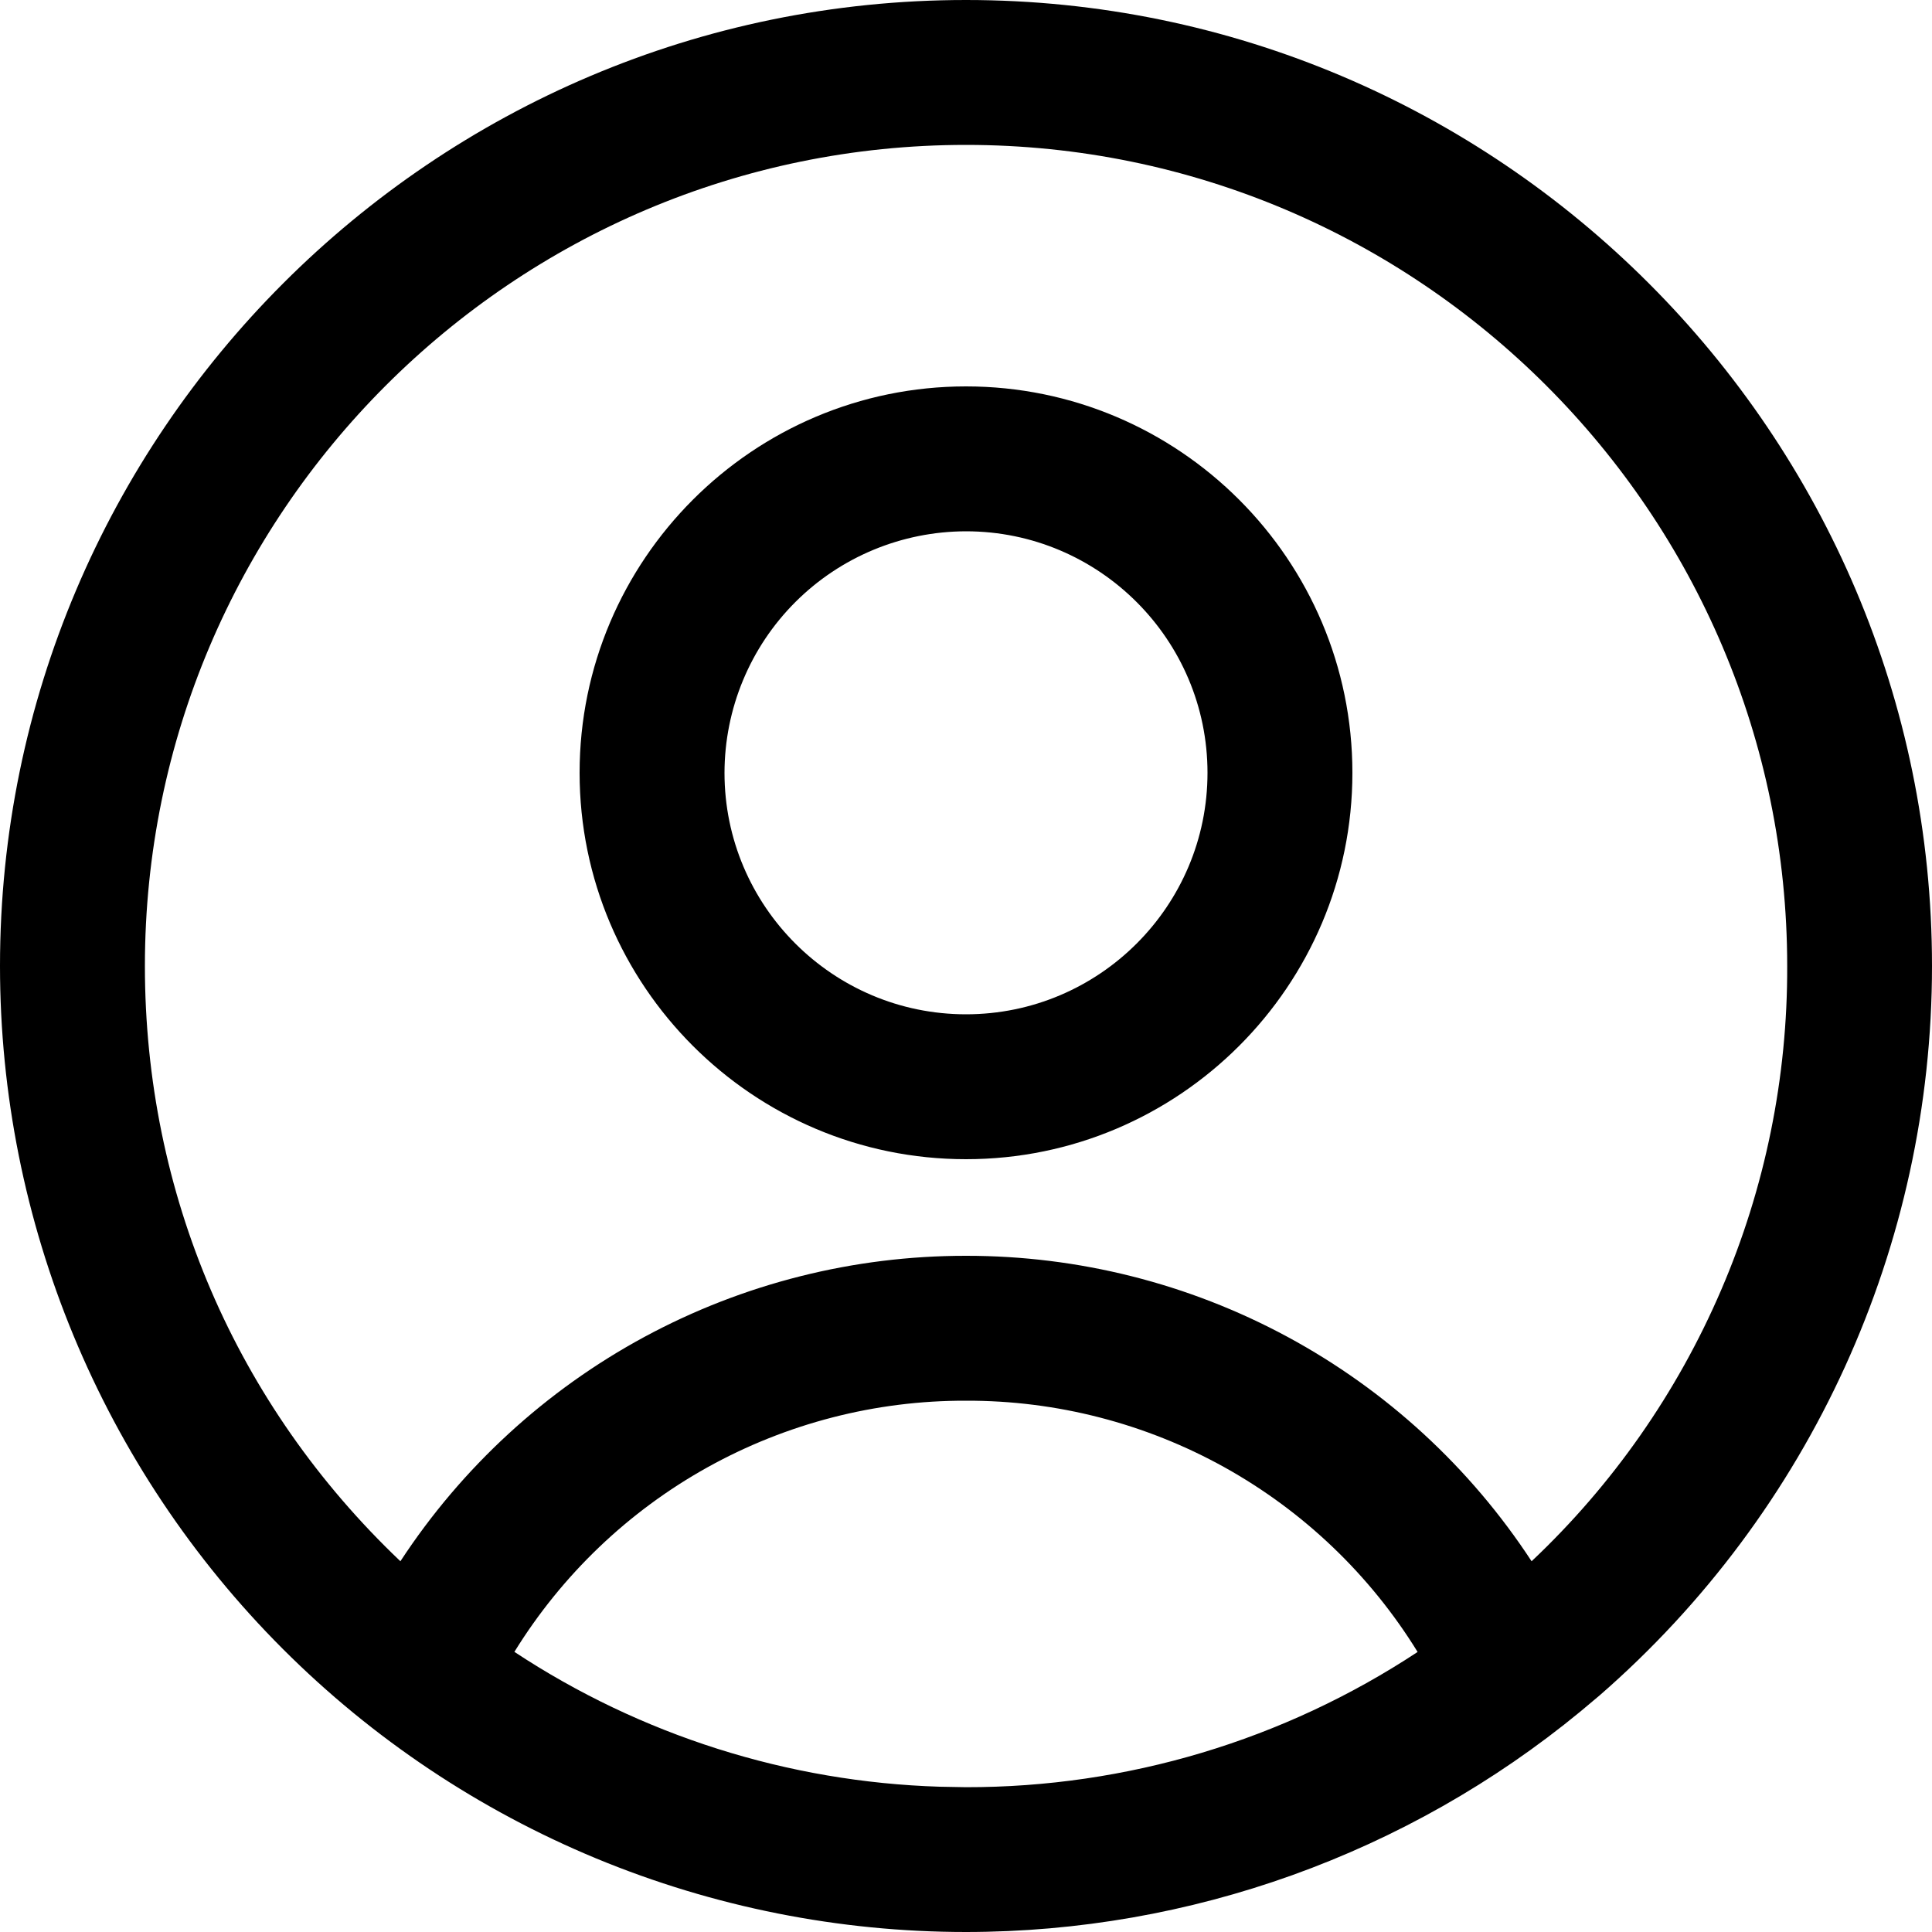 <svg width="20" height="20" viewBox="0 0 20 20" fill="none" xmlns="http://www.w3.org/2000/svg">
<path fill-rule="evenodd" clip-rule="evenodd" d="M10 20C8.687 20 7.386 19.741 6.173 19.239C4.96 18.736 3.858 18 2.929 17.071C1.054 15.196 0 12.652 0 10C0 4.486 4.486 0 10 0C15.514 0 20 4.486 20 10C20 12.896 18.746 15.647 16.56 17.55L16.361 17.717C14.569 19.192 12.321 19.999 10 20ZM10 14.5C9.063 14.497 8.142 14.735 7.323 15.19C6.505 15.645 5.817 16.303 5.325 17.1C6.634 17.964 8.158 18.447 9.726 18.496L10 18.501C11.662 18.503 13.288 18.016 14.675 17.101C14.184 16.304 13.496 15.646 12.677 15.19C11.858 14.735 10.937 14.497 10 14.5ZM10 13C11.162 12.999 12.306 13.287 13.328 13.839C14.35 14.391 15.219 15.19 15.855 16.162C16.694 15.371 17.362 14.415 17.817 13.355C18.273 12.296 18.505 11.153 18.501 10C18.501 5.313 14.687 1.5 10 1.5C5.313 1.5 1.5 5.313 1.5 10C1.5 12.353 2.44 14.541 4.145 16.162C4.781 15.19 5.65 14.391 6.672 13.839C7.694 13.287 8.838 12.999 10 13ZM10 12C7.795 12 6 10.206 6 8C6 5.794 7.795 4 10 4C12.206 4 14 5.794 14 8C14 10.206 12.206 12 10 12ZM10 5.5C9.337 5.501 8.702 5.764 8.233 6.233C7.764 6.702 7.501 7.337 7.5 8C7.5 9.379 8.621 10.5 10 10.5C11.379 10.5 12.5 9.379 12.5 8C12.5 6.622 11.379 5.5 10 5.5Z" fill="black"/>
</svg>
